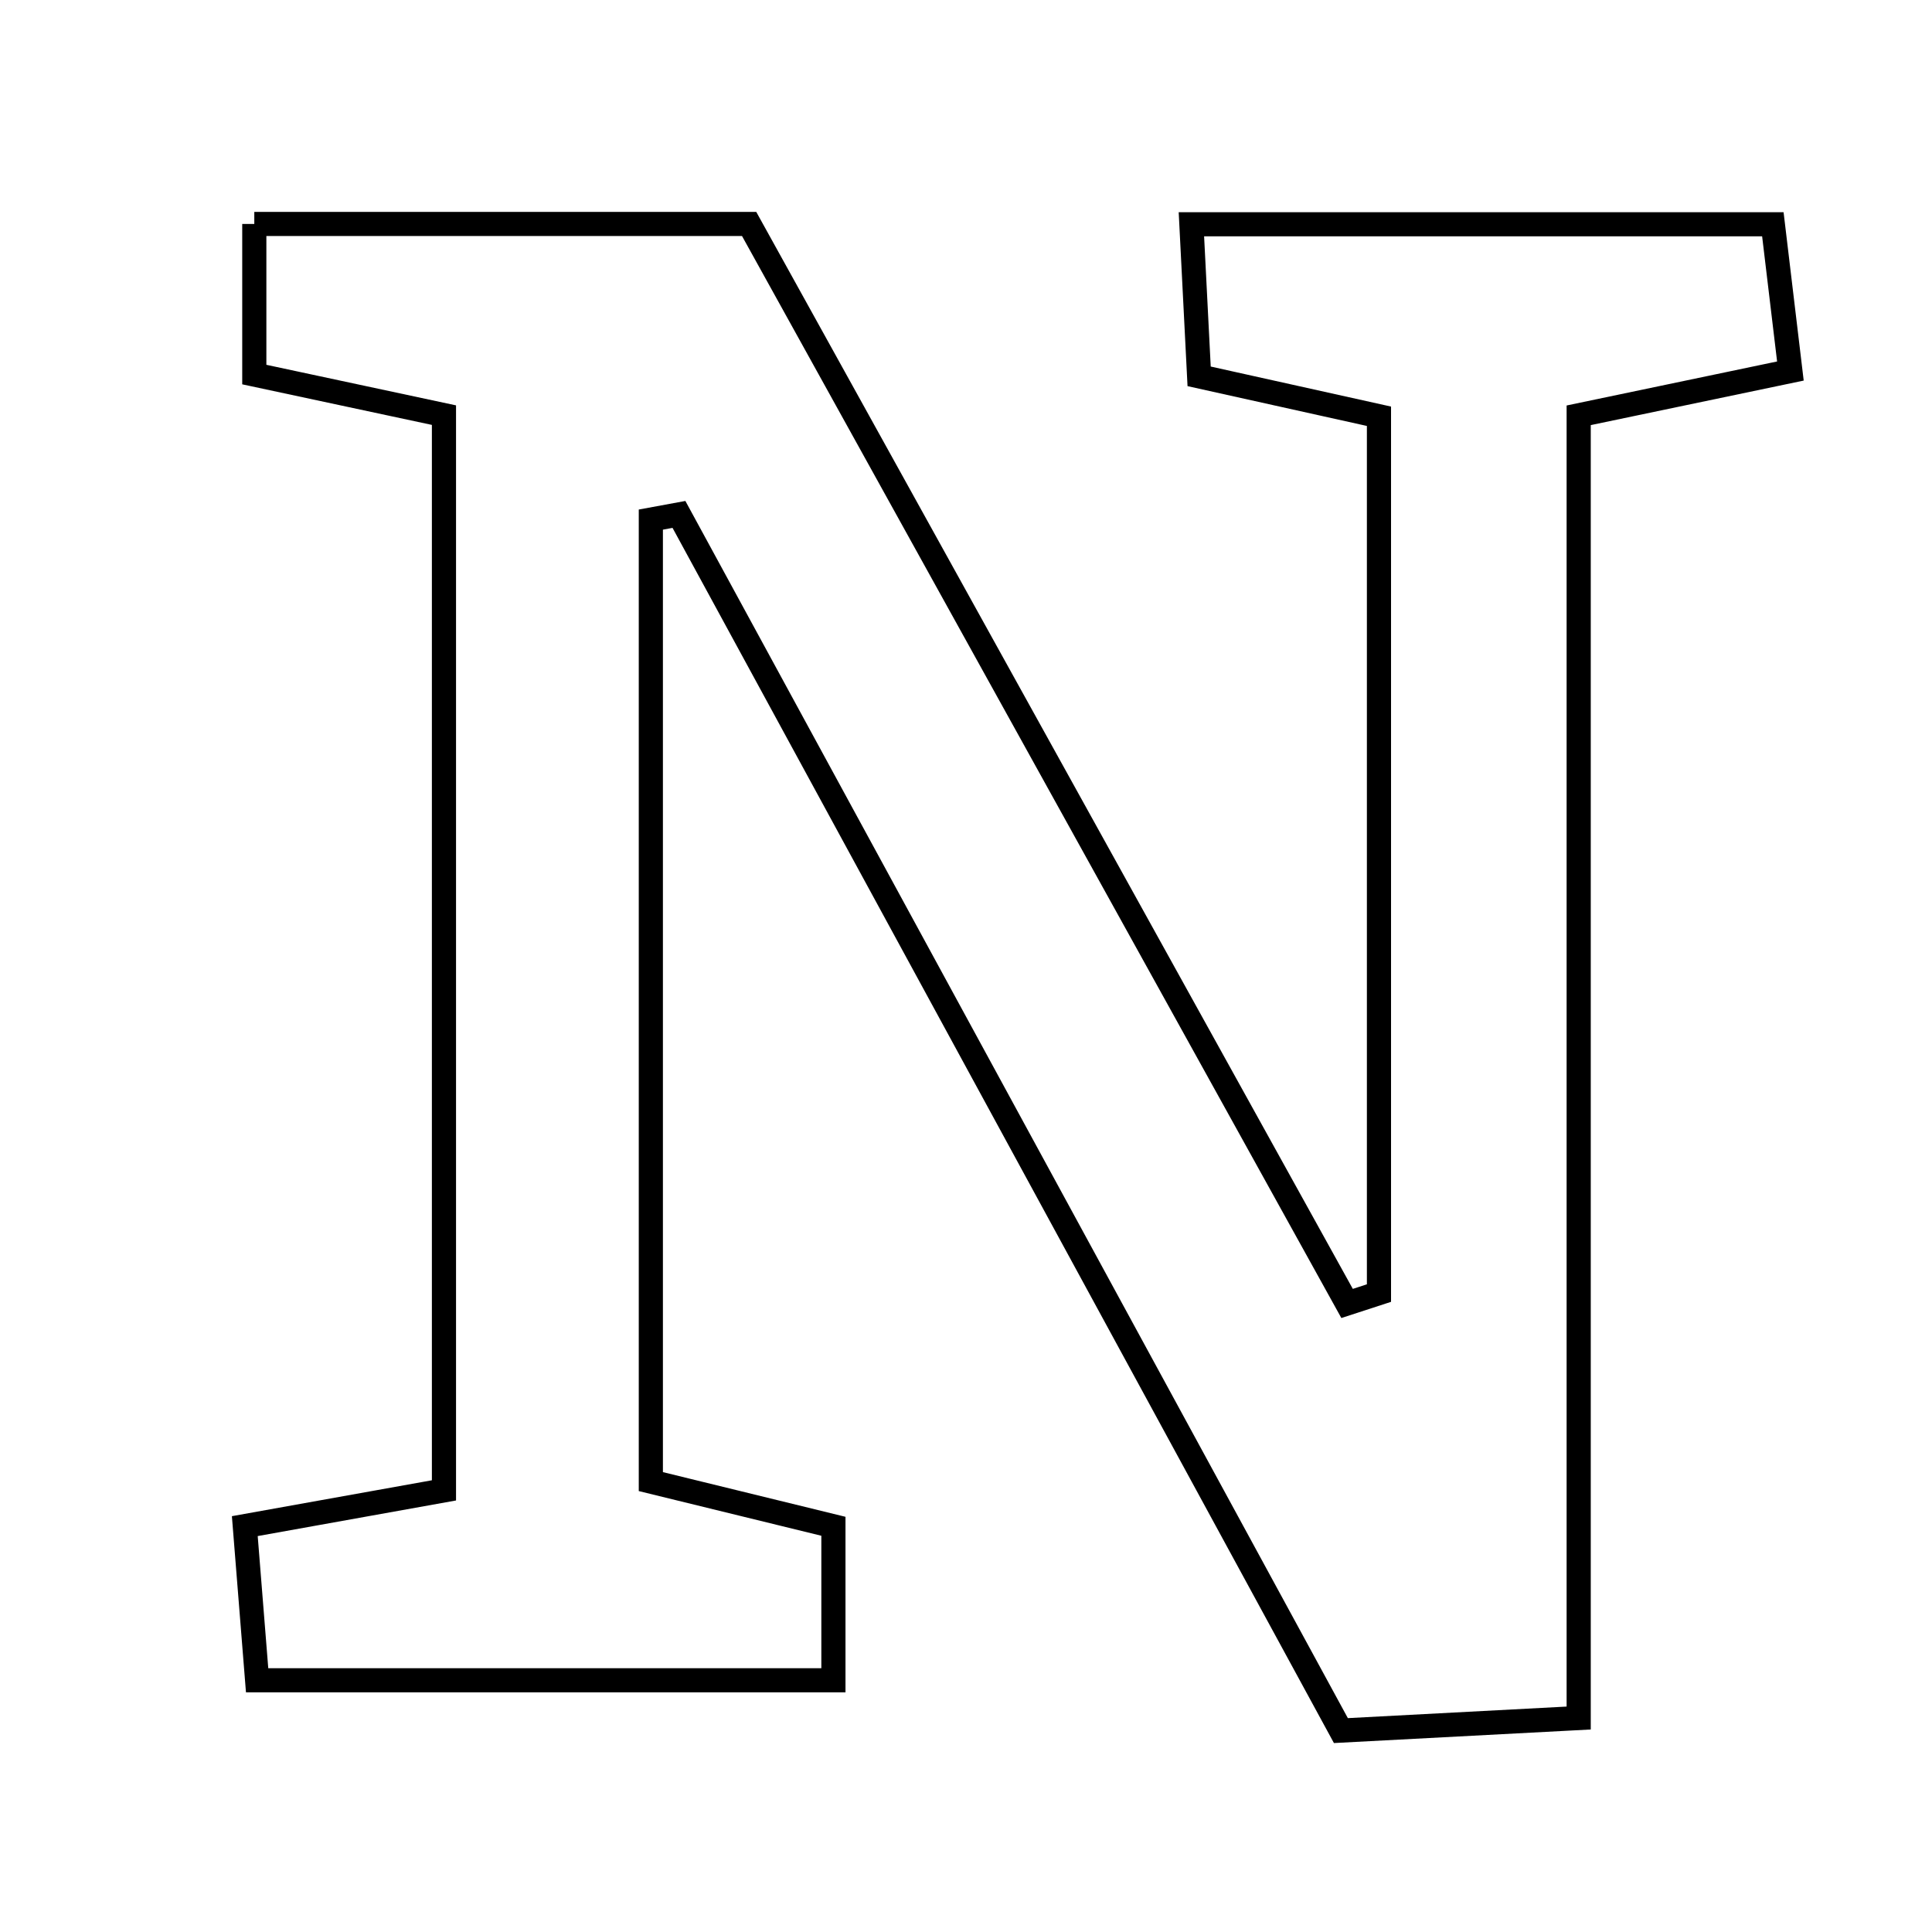 <svg xmlns="http://www.w3.org/2000/svg" viewBox="0.0 0.0 24.0 24.0" height="200px" width="200px"><path fill="none" stroke="black" stroke-width=".3" stroke-opacity="1.0"  filling="0" d="M3.159 2.782 C5.197 2.782 7.143 2.782 9.306 2.782 C11.75 7.193 14.242 11.693 16.734 16.192 C16.866 16.149 16.998 16.106 17.13 16.063 C17.13 12.468 17.13 8.873 17.13 5.171 C16.384 5.006 15.714 4.857 14.896 4.675 C14.868 4.121 14.838 3.53 14.8 2.786 C17.22 2.786 19.521 2.786 22.023 2.786 C22.087 3.324 22.155 3.89 22.241 4.609 C21.375 4.79 20.623 4.947 19.611 5.159 C19.611 10.493 19.611 15.832 19.611 21.342 C18.494 21.401 17.639 21.446 16.657 21.498 C13.893 16.42 11.163 11.405 8.434 6.39 C8.318 6.411 8.201 6.434 8.085 6.455 C8.085 10.378 8.085 14.301 8.085 18.405 C8.734 18.564 9.478 18.746 10.353 18.96 C10.353 19.523 10.353 20.105 10.353 20.873 C7.852 20.873 5.624 20.873 3.194 20.873 C3.144 20.249 3.099 19.683 3.041 18.958 C3.902 18.803 4.653 18.669 5.515 18.514 C5.515 14.056 5.515 9.69 5.515 5.157 C4.789 5.002 4.04 4.842 3.159 4.653 C3.159 4.066 3.159 3.491 3.159 2.782"></path></svg>